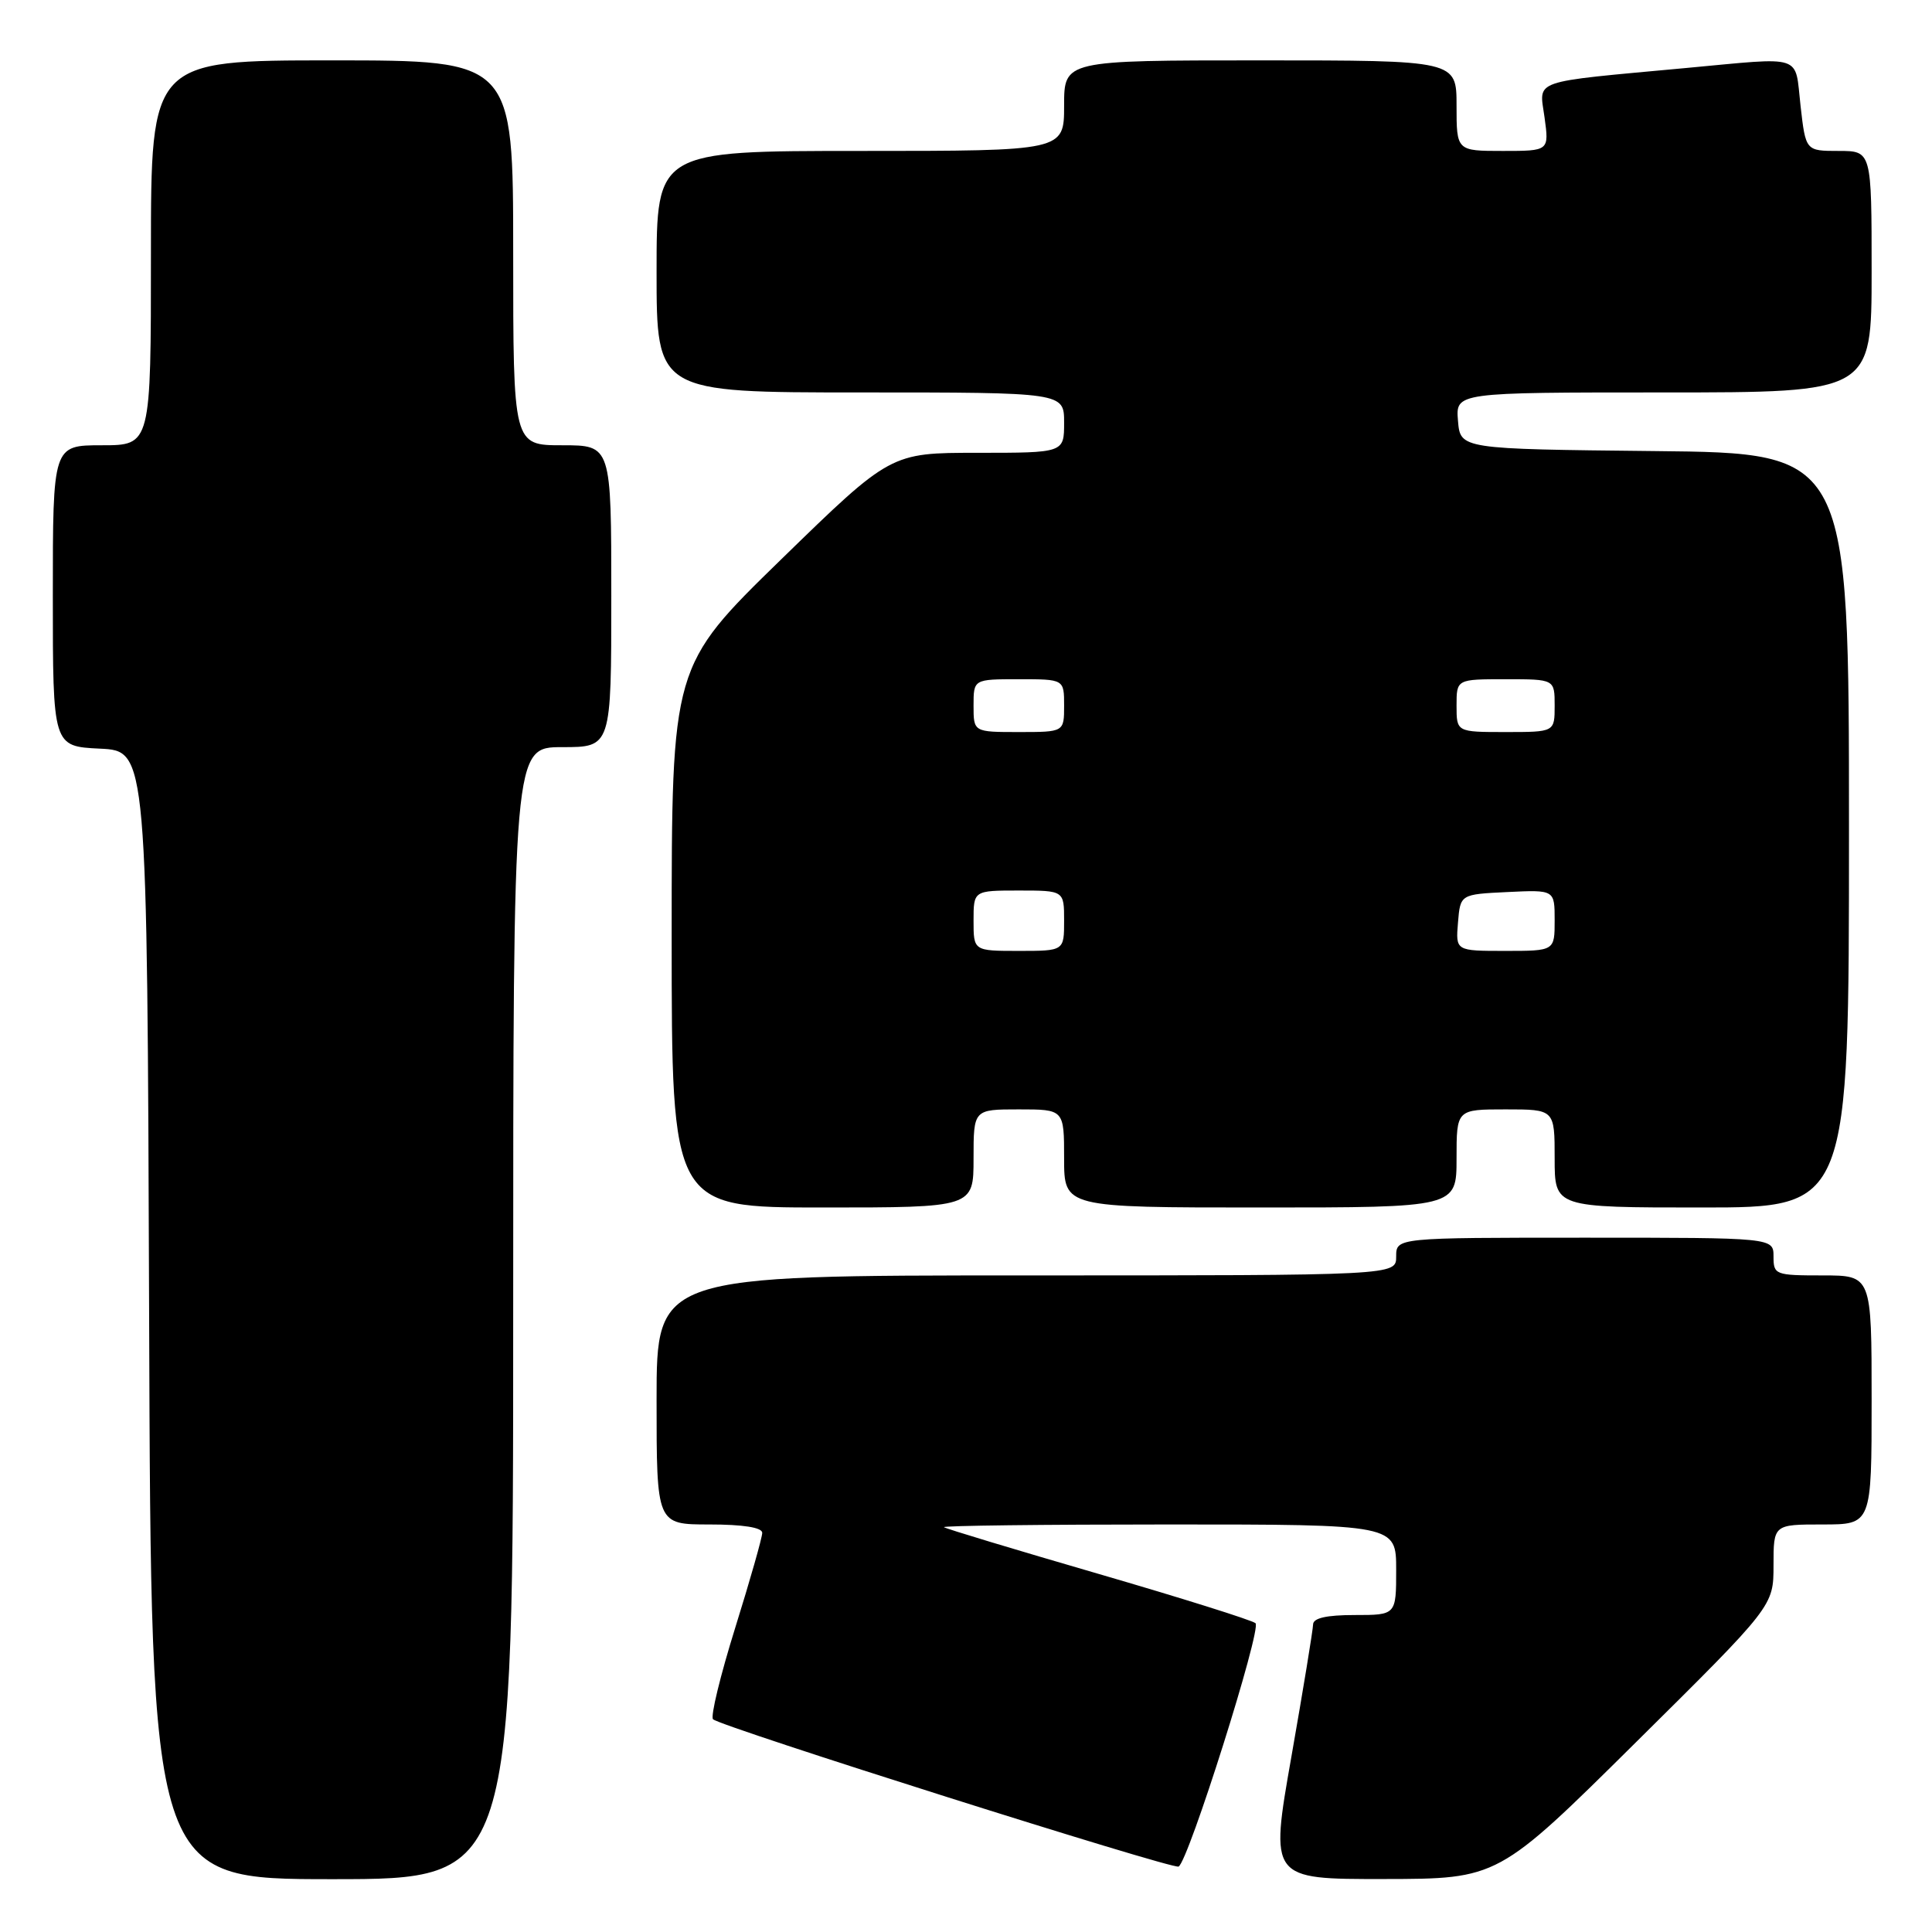 <?xml version="1.0" encoding="UTF-8" standalone="no"?>
<!DOCTYPE svg PUBLIC "-//W3C//DTD SVG 1.1//EN" "http://www.w3.org/Graphics/SVG/1.1/DTD/svg11.dtd" >
<svg xmlns="http://www.w3.org/2000/svg" xmlns:xlink="http://www.w3.org/1999/xlink" version="1.1" viewBox="0 0 256 256">
 <g >
 <path fill="currentColor"
d=" M 68.00 174.00 C 68.00 99.00 68.00 99.00 74.50 99.00 C 81.00 99.00 81.00 99.00 81.00 79.00 C 81.00 59.00 81.00 59.00 74.50 59.00 C 68.00 59.00 68.00 59.00 68.00 33.50 C 68.00 8.00 68.00 8.00 44.00 8.00 C 20.00 8.00 20.00 8.00 20.00 33.50 C 20.00 59.00 20.00 59.00 13.50 59.00 C 7.00 59.00 7.00 59.00 7.00 78.95 C 7.00 98.90 7.00 98.90 13.25 99.20 C 19.50 99.50 19.50 99.50 19.76 174.25 C 20.01 249.00 20.01 249.00 44.01 249.00 C 68.00 249.00 68.00 249.00 68.00 174.00 Z  M 216.75 230.88 C 235.00 212.81 235.00 212.81 235.00 207.41 C 235.00 202.00 235.00 202.00 241.50 202.00 C 248.00 202.00 248.00 202.00 248.00 185.50 C 248.00 169.00 248.00 169.00 241.50 169.00 C 235.23 169.00 235.00 168.91 235.00 166.50 C 235.00 164.00 235.00 164.00 210.00 164.00 C 185.00 164.00 185.00 164.00 185.00 166.50 C 185.00 169.00 185.00 169.00 136.00 169.00 C 87.00 169.00 87.00 169.00 87.00 185.50 C 87.00 202.00 87.00 202.00 94.00 202.00 C 98.46 202.00 101.00 202.40 101.00 203.11 C 101.00 203.72 99.39 209.38 97.42 215.69 C 95.45 222.01 94.12 227.46 94.48 227.81 C 95.43 228.77 155.39 247.74 156.17 247.33 C 157.47 246.65 167.21 215.82 166.36 215.08 C 165.89 214.68 156.50 211.73 145.50 208.53 C 134.50 205.33 125.31 202.56 125.08 202.36 C 124.85 202.16 138.24 202.00 154.83 202.00 C 185.00 202.00 185.00 202.00 185.00 208.00 C 185.00 214.00 185.00 214.00 179.50 214.00 C 175.77 214.00 174.00 214.40 173.99 215.25 C 173.98 215.94 172.69 223.81 171.12 232.75 C 168.26 249.00 168.26 249.00 183.38 248.98 C 198.50 248.96 198.50 248.96 216.75 230.88 Z  M 129.00 153.50 C 129.00 147.00 129.00 147.00 135.00 147.00 C 141.00 147.00 141.00 147.00 141.00 153.50 C 141.00 160.00 141.00 160.00 167.00 160.00 C 193.00 160.00 193.00 160.00 193.00 153.50 C 193.00 147.00 193.00 147.00 199.50 147.00 C 206.00 147.00 206.00 147.00 206.00 153.50 C 206.00 160.00 206.00 160.00 225.50 160.00 C 245.00 160.00 245.00 160.00 245.00 110.02 C 245.00 60.03 245.00 60.03 219.25 59.77 C 193.50 59.50 193.50 59.50 193.19 55.75 C 192.88 52.00 192.88 52.00 220.44 52.00 C 248.00 52.00 248.00 52.00 248.00 36.00 C 248.00 20.00 248.00 20.00 243.63 20.00 C 239.26 20.00 239.26 20.00 238.58 14.00 C 237.80 7.09 239.19 7.55 223.42 9.01 C 202.54 10.95 203.96 10.45 204.66 15.56 C 205.27 20.00 205.27 20.00 199.14 20.00 C 193.00 20.00 193.00 20.00 193.00 14.00 C 193.00 8.00 193.00 8.00 167.00 8.00 C 141.00 8.00 141.00 8.00 141.00 14.00 C 141.00 20.00 141.00 20.00 114.00 20.00 C 87.00 20.00 87.00 20.00 87.00 36.00 C 87.00 52.00 87.00 52.00 114.00 52.00 C 141.00 52.00 141.00 52.00 141.00 56.00 C 141.00 60.00 141.00 60.00 129.50 60.00 C 118.01 60.00 118.01 60.00 103.50 74.13 C 89.00 88.26 89.00 88.26 89.00 124.13 C 89.00 160.00 89.00 160.00 109.00 160.00 C 129.00 160.00 129.00 160.00 129.00 153.50 Z  M 129.00 122.00 C 129.00 118.00 129.00 118.00 135.00 118.00 C 141.00 118.00 141.00 118.00 141.00 122.00 C 141.00 126.00 141.00 126.00 135.00 126.00 C 129.00 126.00 129.00 126.00 129.00 122.00 Z  M 193.19 122.25 C 193.50 118.50 193.50 118.50 199.75 118.20 C 206.00 117.90 206.00 117.90 206.00 121.95 C 206.00 126.00 206.00 126.00 199.44 126.00 C 192.88 126.00 192.88 126.00 193.19 122.25 Z  M 129.00 93.50 C 129.00 90.00 129.00 90.00 135.00 90.00 C 141.00 90.00 141.00 90.00 141.00 93.50 C 141.00 97.00 141.00 97.00 135.00 97.00 C 129.00 97.00 129.00 97.00 129.00 93.50 Z  M 193.00 93.50 C 193.00 90.00 193.00 90.00 199.50 90.00 C 206.00 90.00 206.00 90.00 206.00 93.50 C 206.00 97.00 206.00 97.00 199.50 97.00 C 193.00 97.00 193.00 97.00 193.00 93.50 Z "/>
</g>
</svg>
